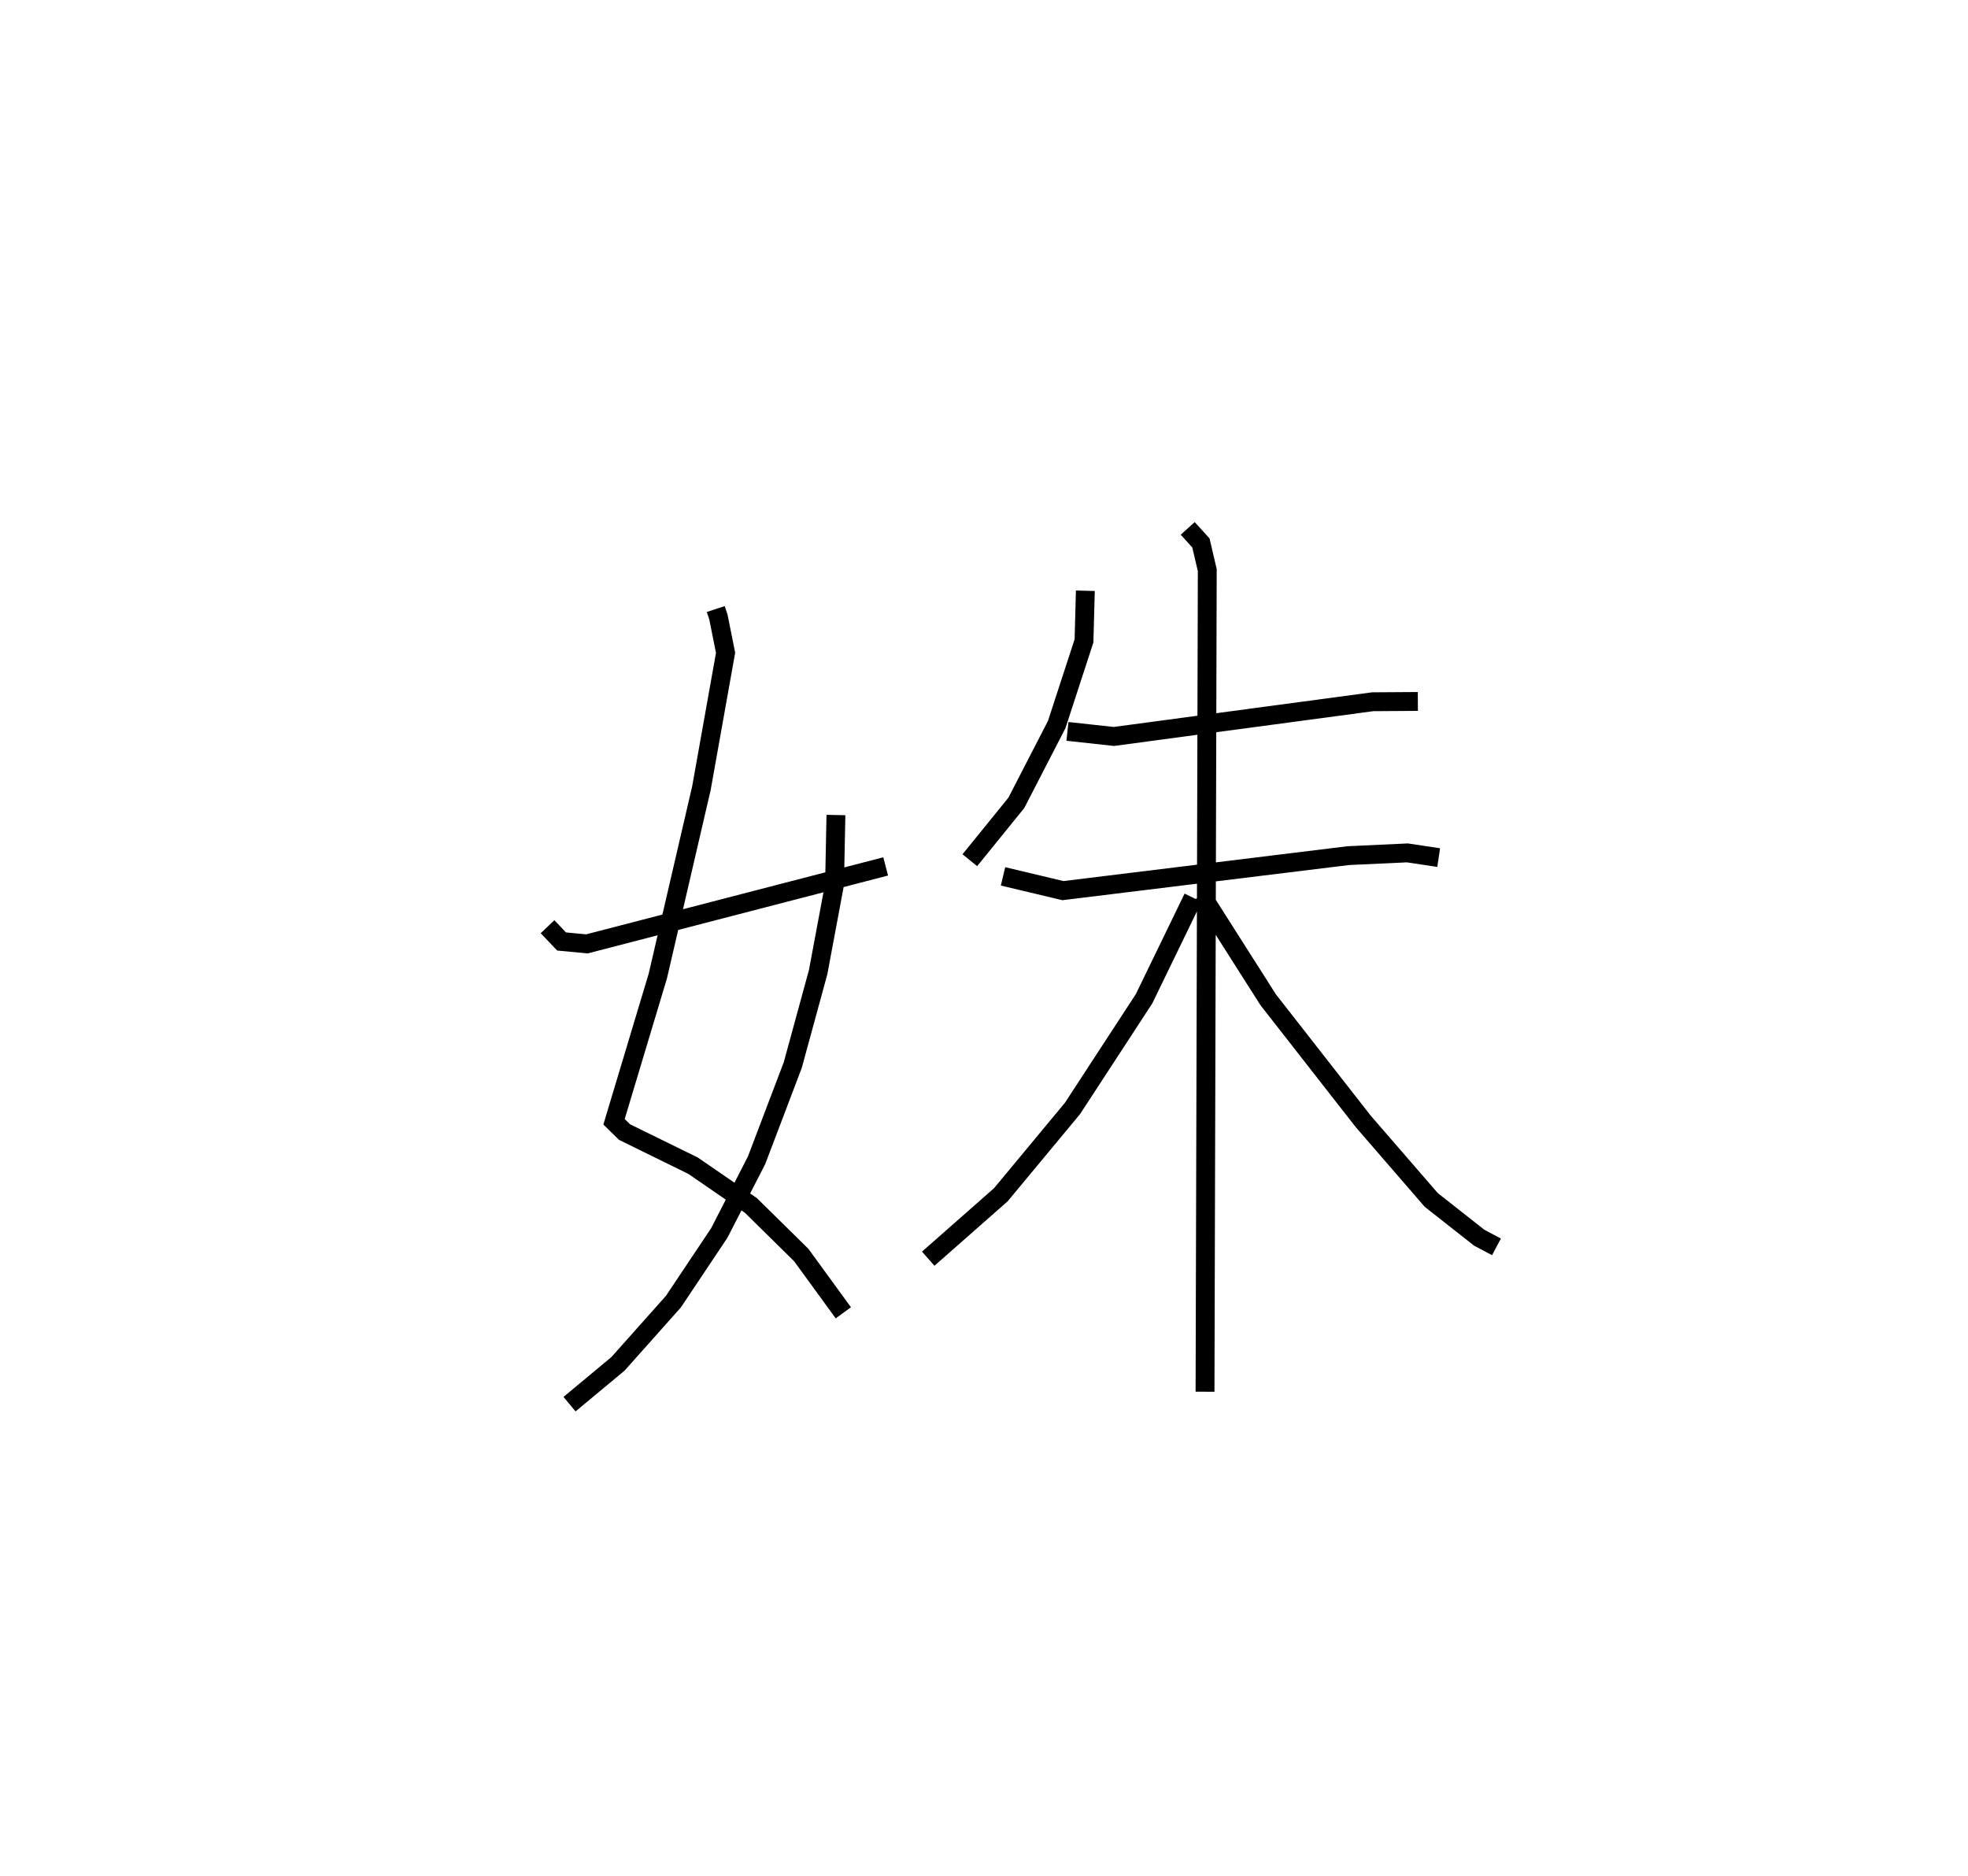 <?xml version="1.0" encoding="utf-8" ?>
<svg baseProfile="full" height="99.45" version="1.1" width="104.352" xmlns="http://www.w3.org/2000/svg" xmlns:ev="http://www.w3.org/2001/xml-events" xmlns:xlink="http://www.w3.org/1999/xlink"><defs /><rect fill="white" height="99.45" width="104.352" x="0" y="0" /><path d="M25,25 m0.0,0.0 m12.953,7.292 l0.142,0.431 0.378,1.89 l-1.279,7.169 -2.313,9.967 l-2.322,7.729 0.557,0.546 l3.636,1.785 3.067,2.108 l2.667,2.626 2.231,3.064 m-0.392,-26.393 l-0.074,3.675 -0.87,4.658 l-1.345,4.924 -1.917,5.044 l-1.98,3.86 -2.431,3.639 l-2.94,3.3 -2.569,2.137 m-1.166,-25.315 l0.745,0.783 1.343,0.127 l15.841,-4.107 m10.588,-14.616 l-0.071,2.657 -1.447,4.435 l-2.143,4.157 -2.464,3.038 m5.176,-6.83 l2.462,0.268 13.723,-1.84 l2.395,-0.016 m-21.996,9.275 l3.178,0.756 15.131,-1.856 l3.129,-0.145 1.662,0.249 m-13.307,-17.454 l0.7,0.771 0.337,1.443 l-0.119,43.56 m-0.634,-26.192 l-2.599,5.357 -3.794,5.814 l-3.8,4.578 -3.85,3.39 m14.498,-19.275 l3.529,5.548 5.037,6.445 l3.607,4.166 2.546,2.005 l0.914,0.483 " fill="none" stroke="black" stroke-width="1" /></svg>